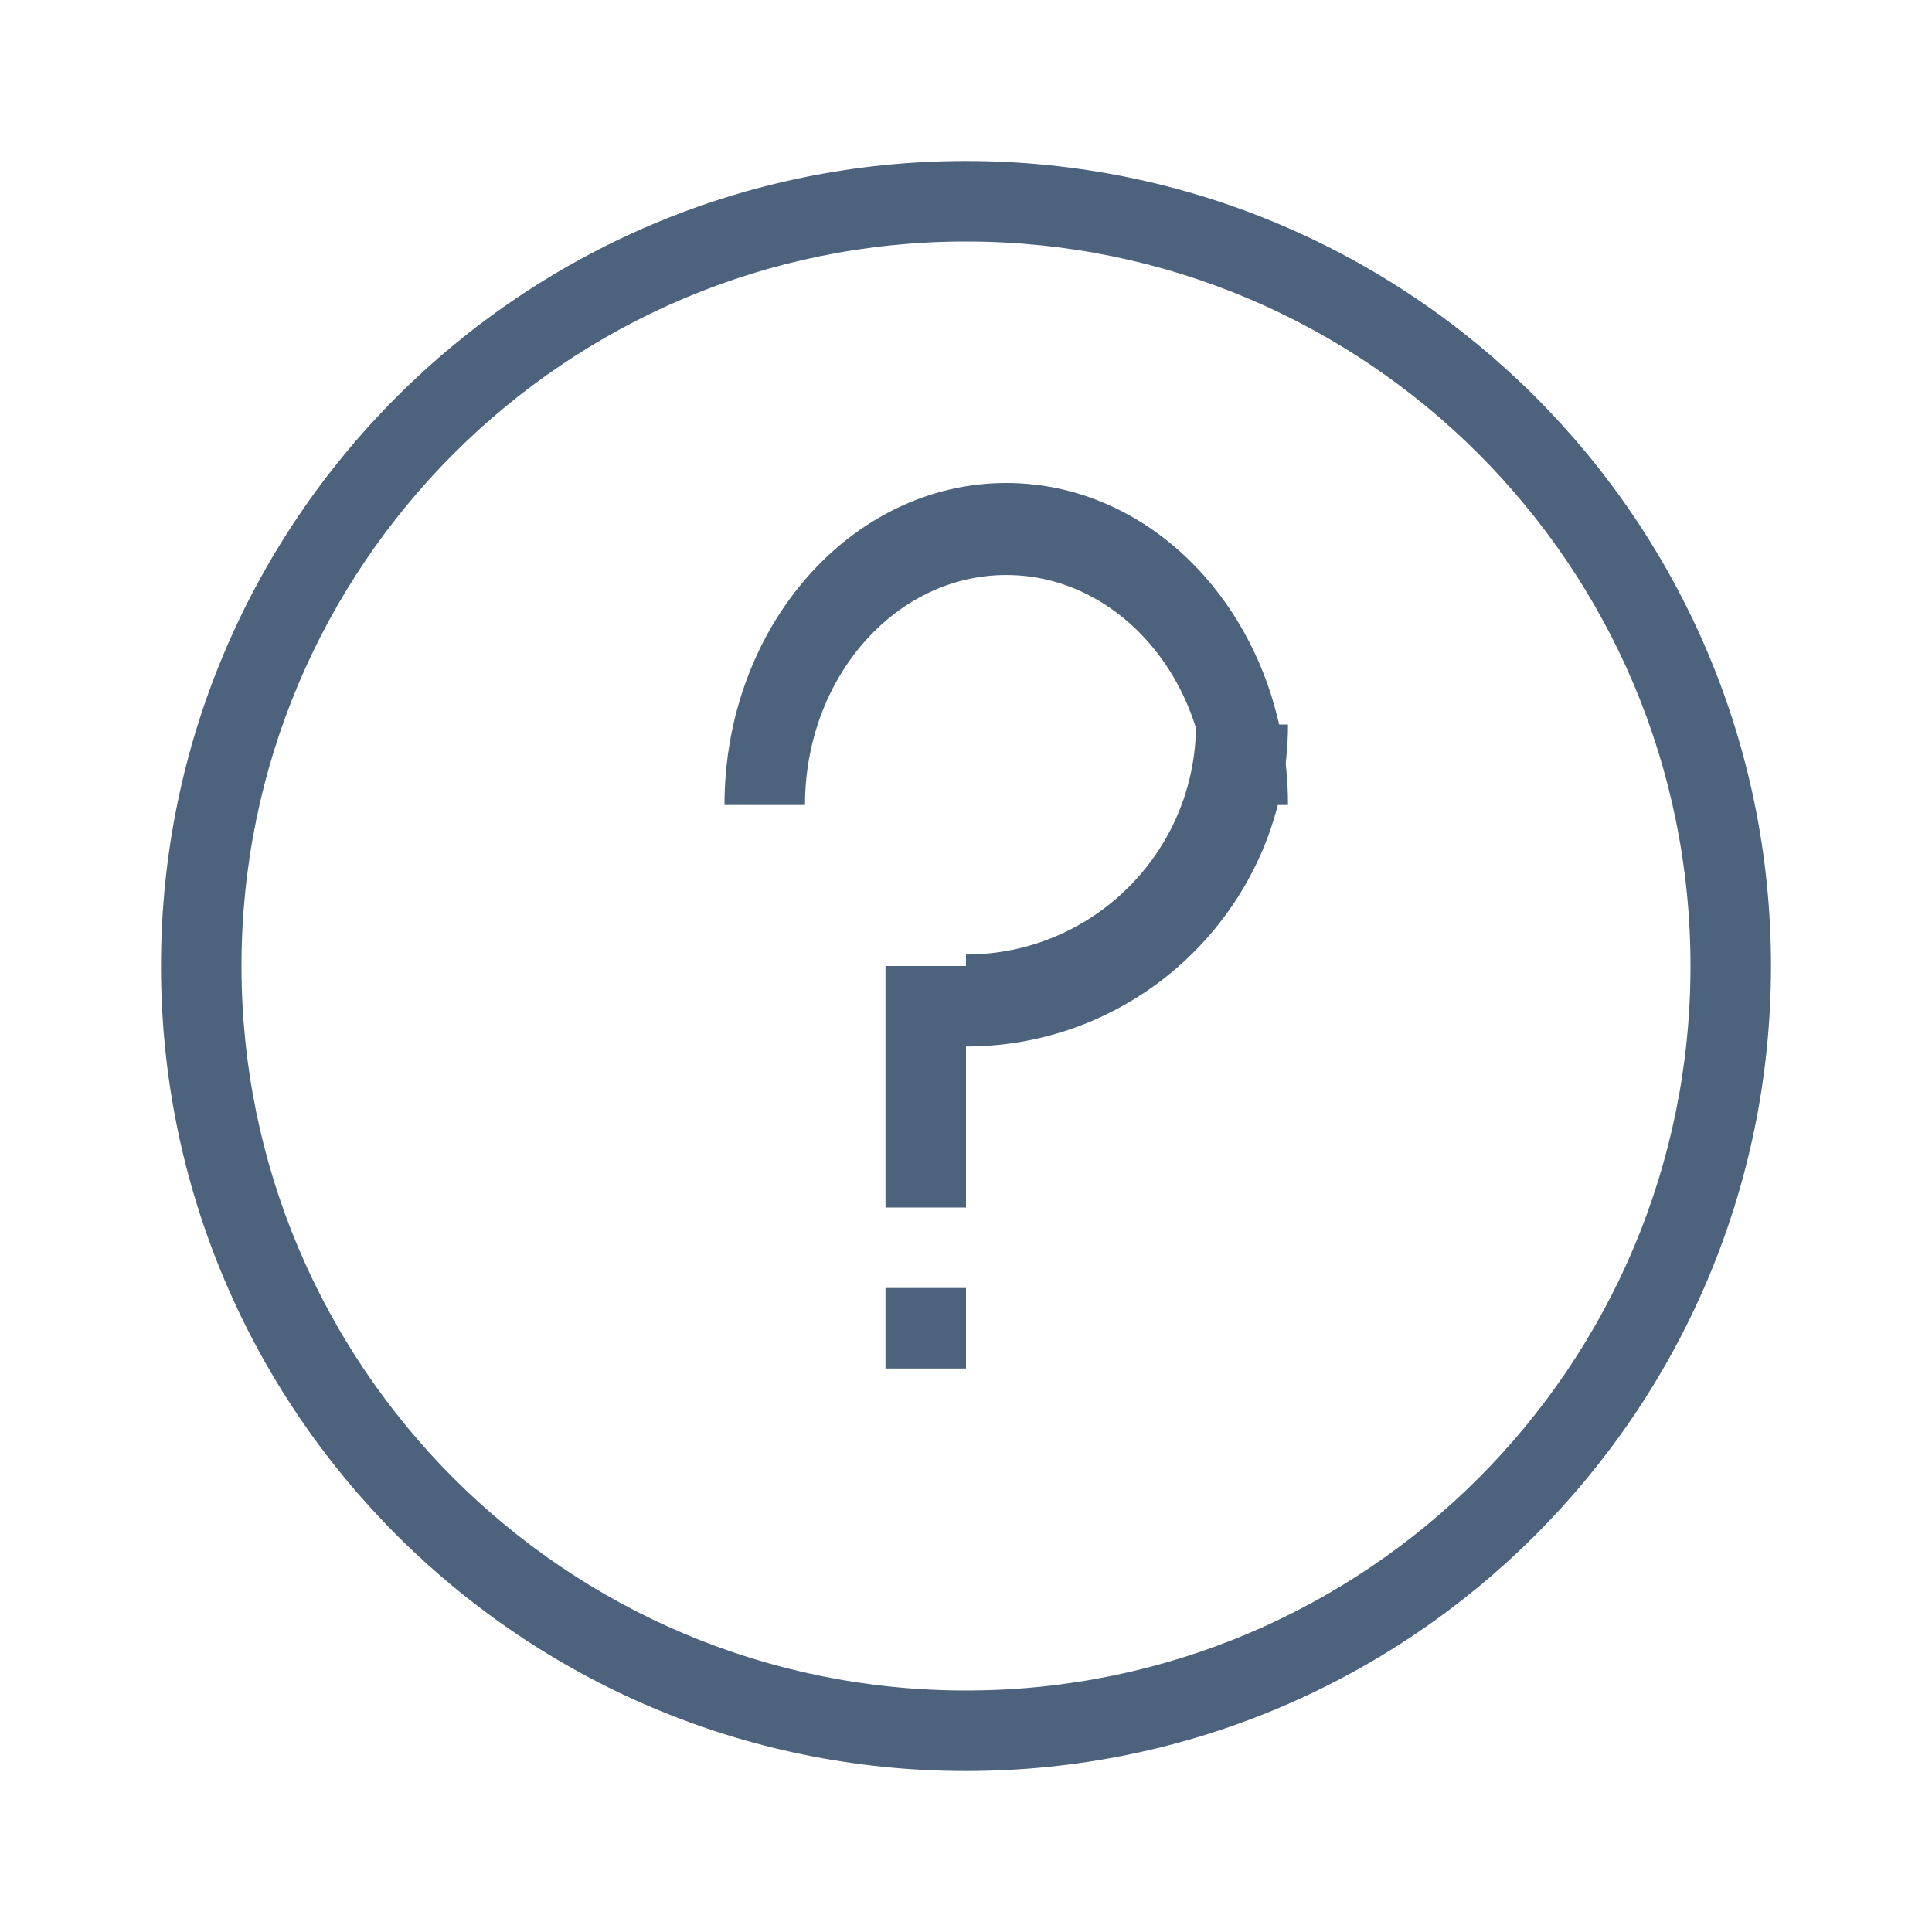 <svg width="24" height="24" viewBox="0 0 24 24" fill="none" xmlns="http://www.w3.org/2000/svg">
<path d="M12 22C6.477 22 2 17.523 2 12C2 6.477 6.477 2 12 2C17.523 2 22 6.477 22 12C22 17.523 17.523 22 12 22ZM12 21C16.971 21 21 16.971 21 12C21 7.029 16.971 3 12 3C7.029 3 3 7.029 3 12C3 16.971 7.029 21 12 21Z" fill="#4D627C"/>
<path fill-rule="evenodd" clip-rule="evenodd" d="M12.5 7.143C11.119 7.143 10 8.422 10 10H9C9 7.791 10.567 6 12.5 6C14.433 6 16 7.791 16 10H15C15 8.422 13.881 7.143 12.5 7.143Z" fill="#4D627C"/>
<path fill-rule="evenodd" clip-rule="evenodd" d="M14.857 9C14.857 10.578 13.578 11.857 12 11.857V13C14.209 13 16 11.209 16 9H14.857Z" fill="#4D627C"/>
<path d="M11 16H12V17H11V16Z" fill="#4D627C"/>
<path fill-rule="evenodd" clip-rule="evenodd" d="M11 15L11 12L12 12L12 15L11 15Z" fill="#4D627C"/>
</svg>
